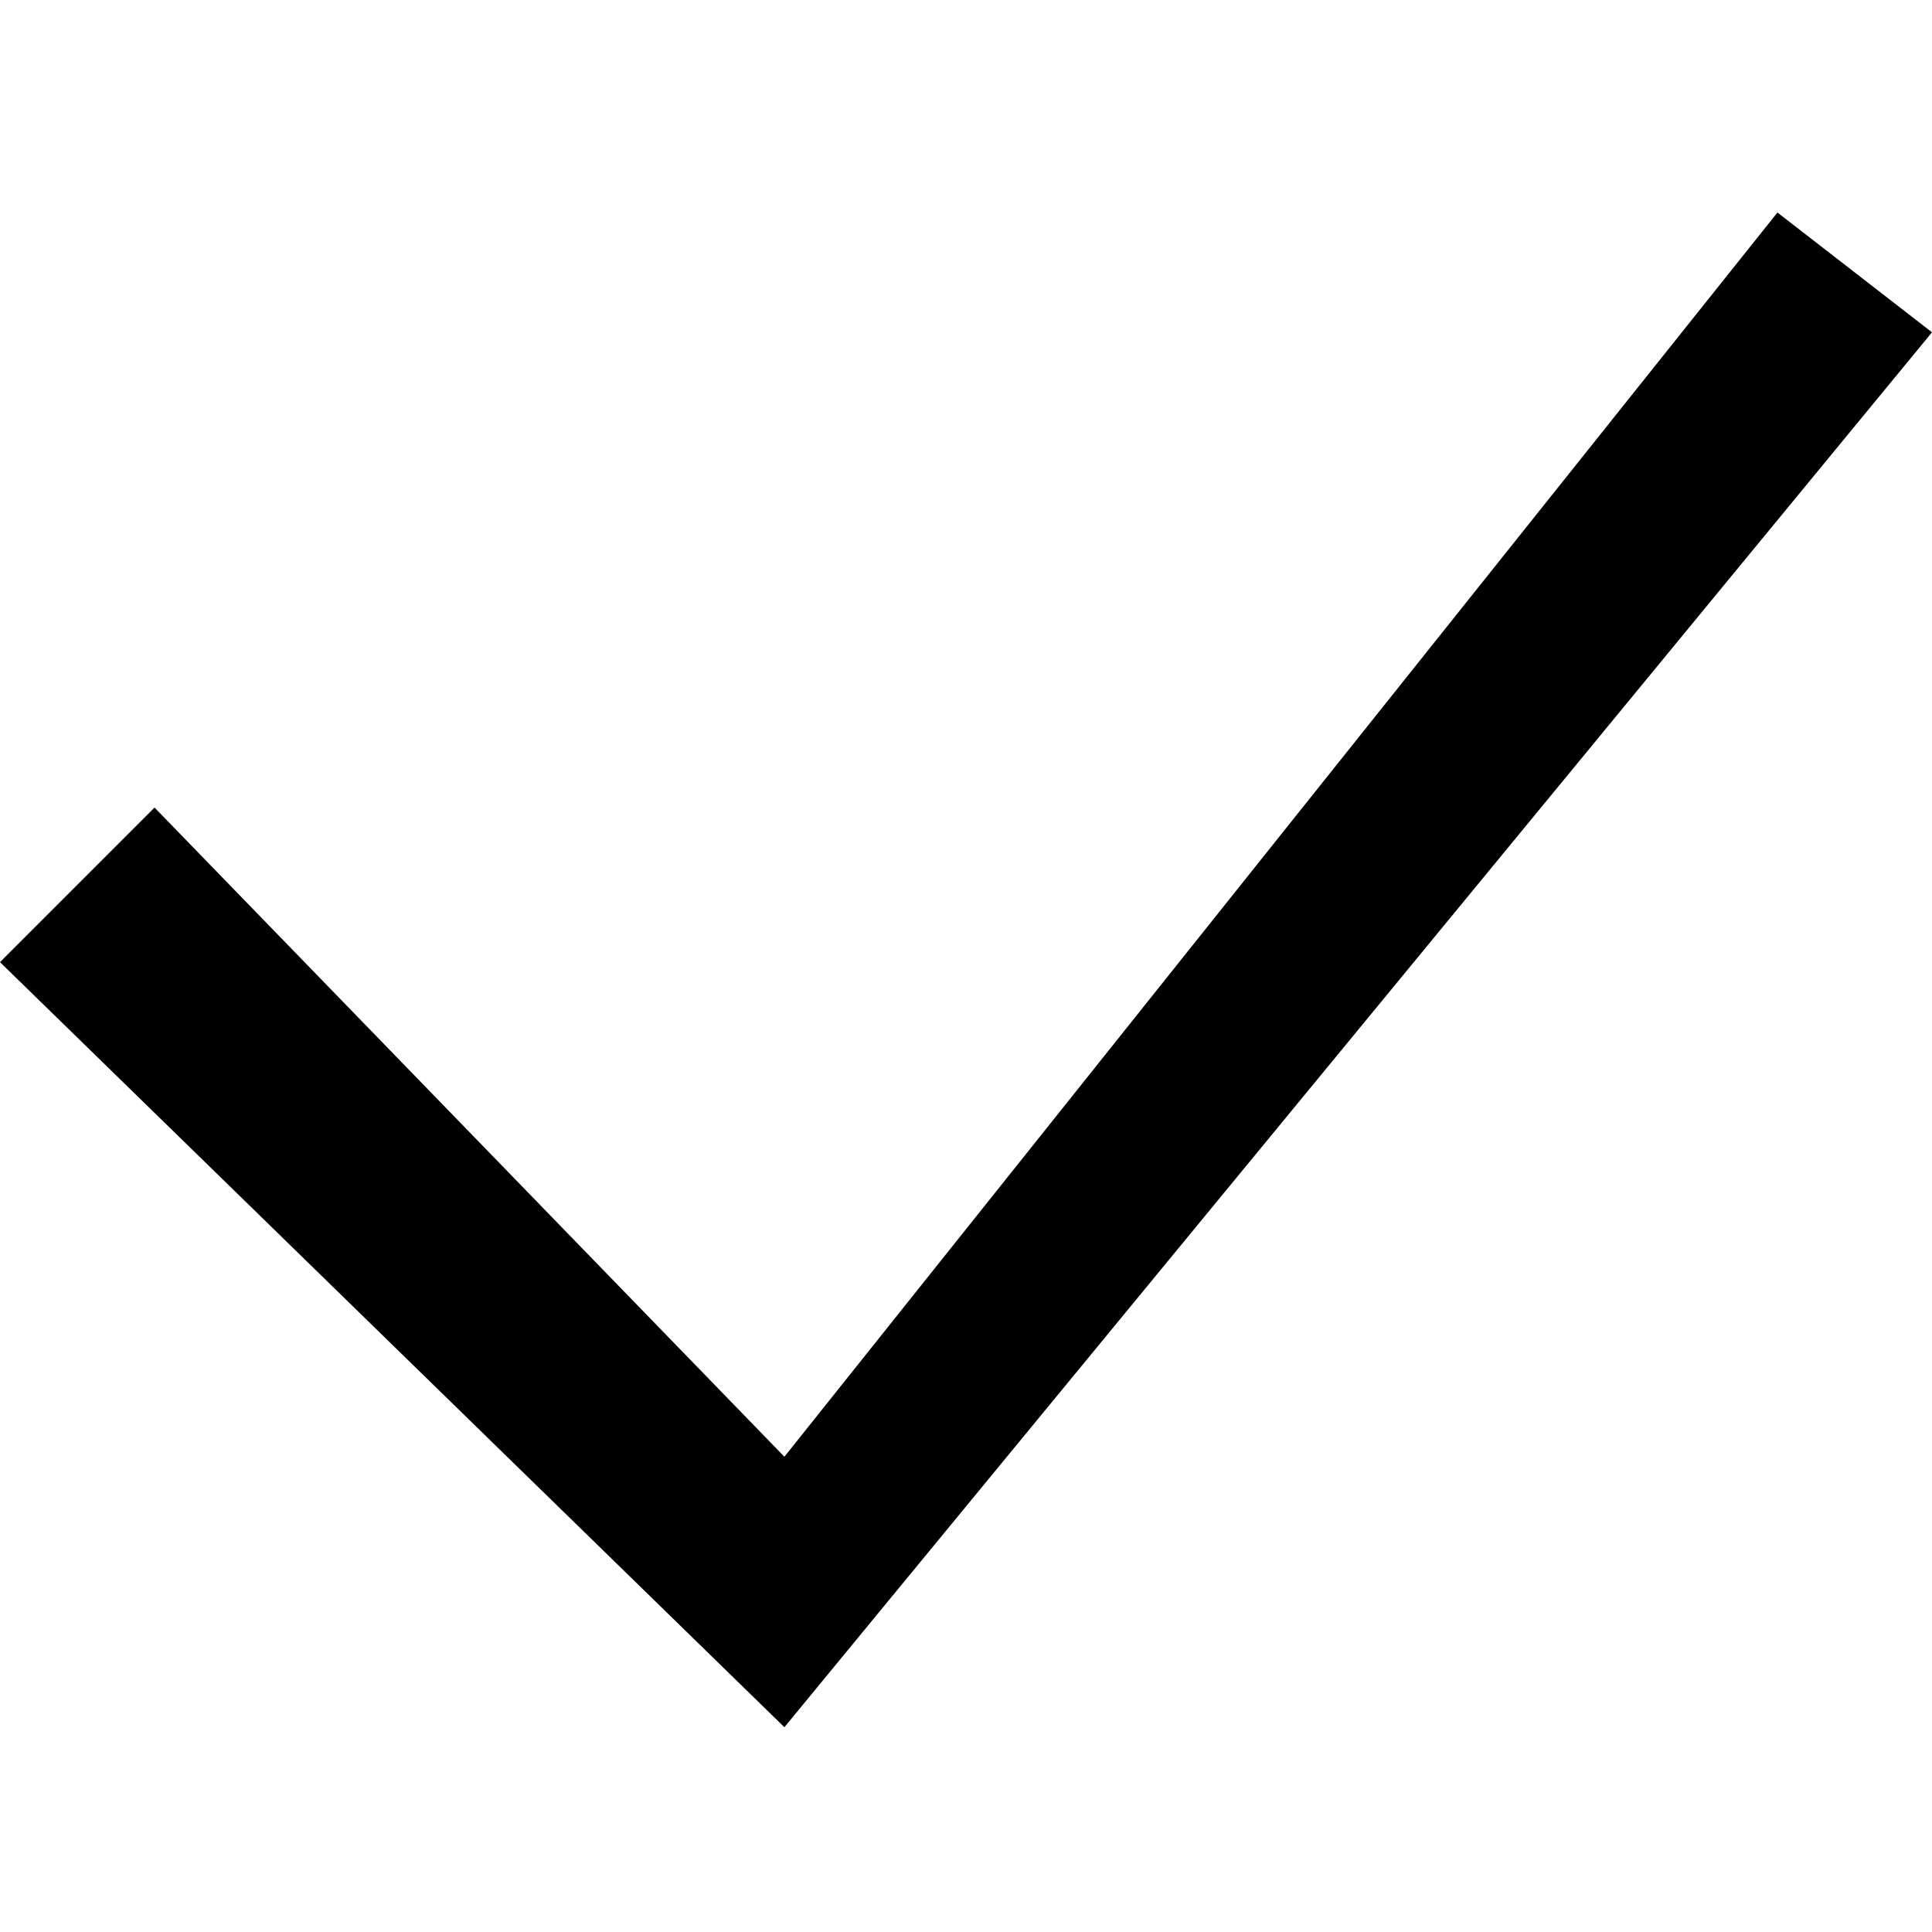 <svg class="svg" xmlns="http://www.w3.org/2000/svg" viewBox="-2403.6 3144.2 50 50" enable-background="new -2403.6 3144.2 50 50"><path d="M-2357.6 3149.7l-25.7 32.2-16.3-16.8-4 4 20.3 19.8 29.7-36.1-4-3.1z"/></svg>
